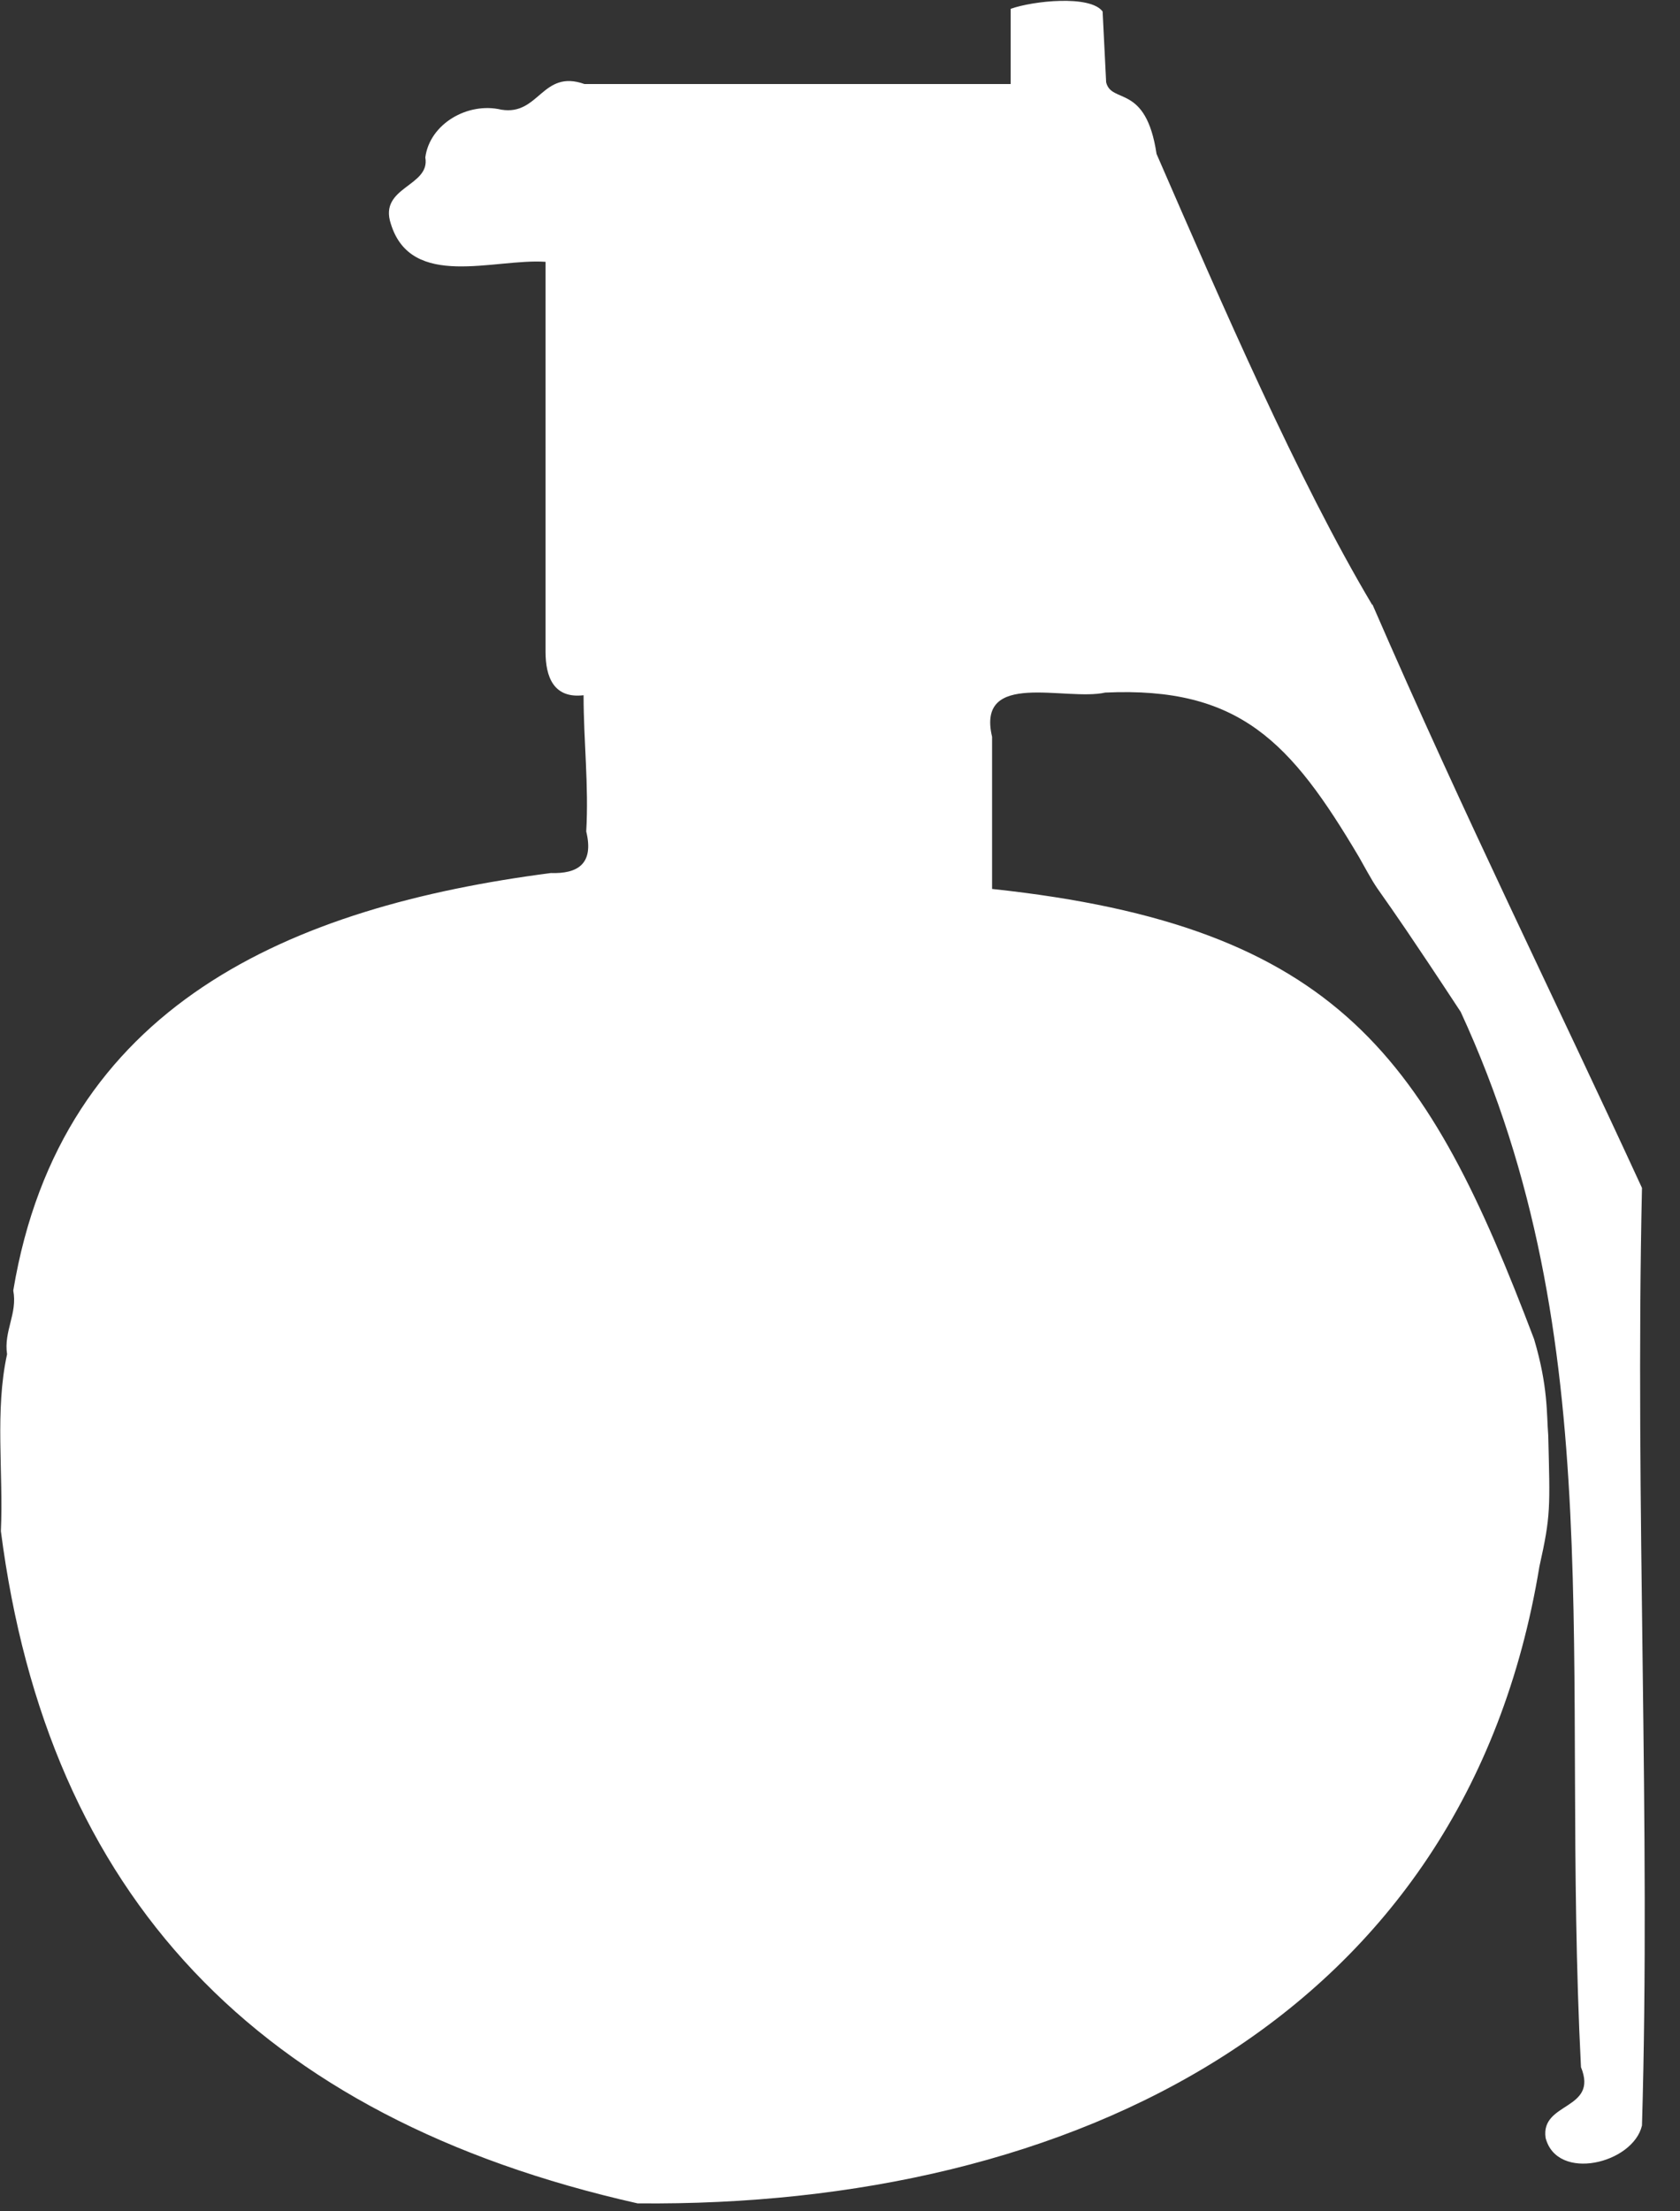 <svg xmlns="http://www.w3.org/2000/svg" fill="none" viewBox="0 0 19 25"><rect x="0" y="0" width="19" height="25" fill="#333333" stroke="none"/><path fill="#fff" fill-rule="evenodd" d="M15.52 6.83c1.06 2.44 2.06 4.45 3.05 6.6-.08 3.59.1 7.22 0 10.6-.1.43-.96.64-1.09.14-.06-.41.6-.31.4-.8-.23-4.54.36-8.2-1.36-11.93-1.15-1.75-.82-1.16-1.15-1.75-.77-1.3-1.35-1.93-2.87-1.86-.45.1-1.46-.26-1.28.5v1.72c3.94.42 4.93 1.93 6.13 5.09.16.54.14.84.16 1.09.02.82.03.9-.1 1.48-.84 5.11-5.29 7.25-10.2 7.2-4.31-.97-6.67-3.49-7.2-7.6.03-.66-.07-1.36.07-2-.04-.26.12-.46.07-.72.54-3.24 3.15-4.34 6.08-4.72.3.01.49-.1.4-.47.03-.52-.03-1.02-.03-1.54-.34.04-.43-.21-.43-.49V2.96c-.58-.04-1.52.32-1.75-.43-.14-.42.45-.42.39-.75.05-.38.48-.63.86-.54.43.07.46-.46.94-.29h4.82V.1c.25-.09.9-.16 1.04.03l.04.8c.06.25.45.01.57.81.74 1.7 1.6 3.69 2.44 5.1Z" clip-rule="evenodd"/></svg>
